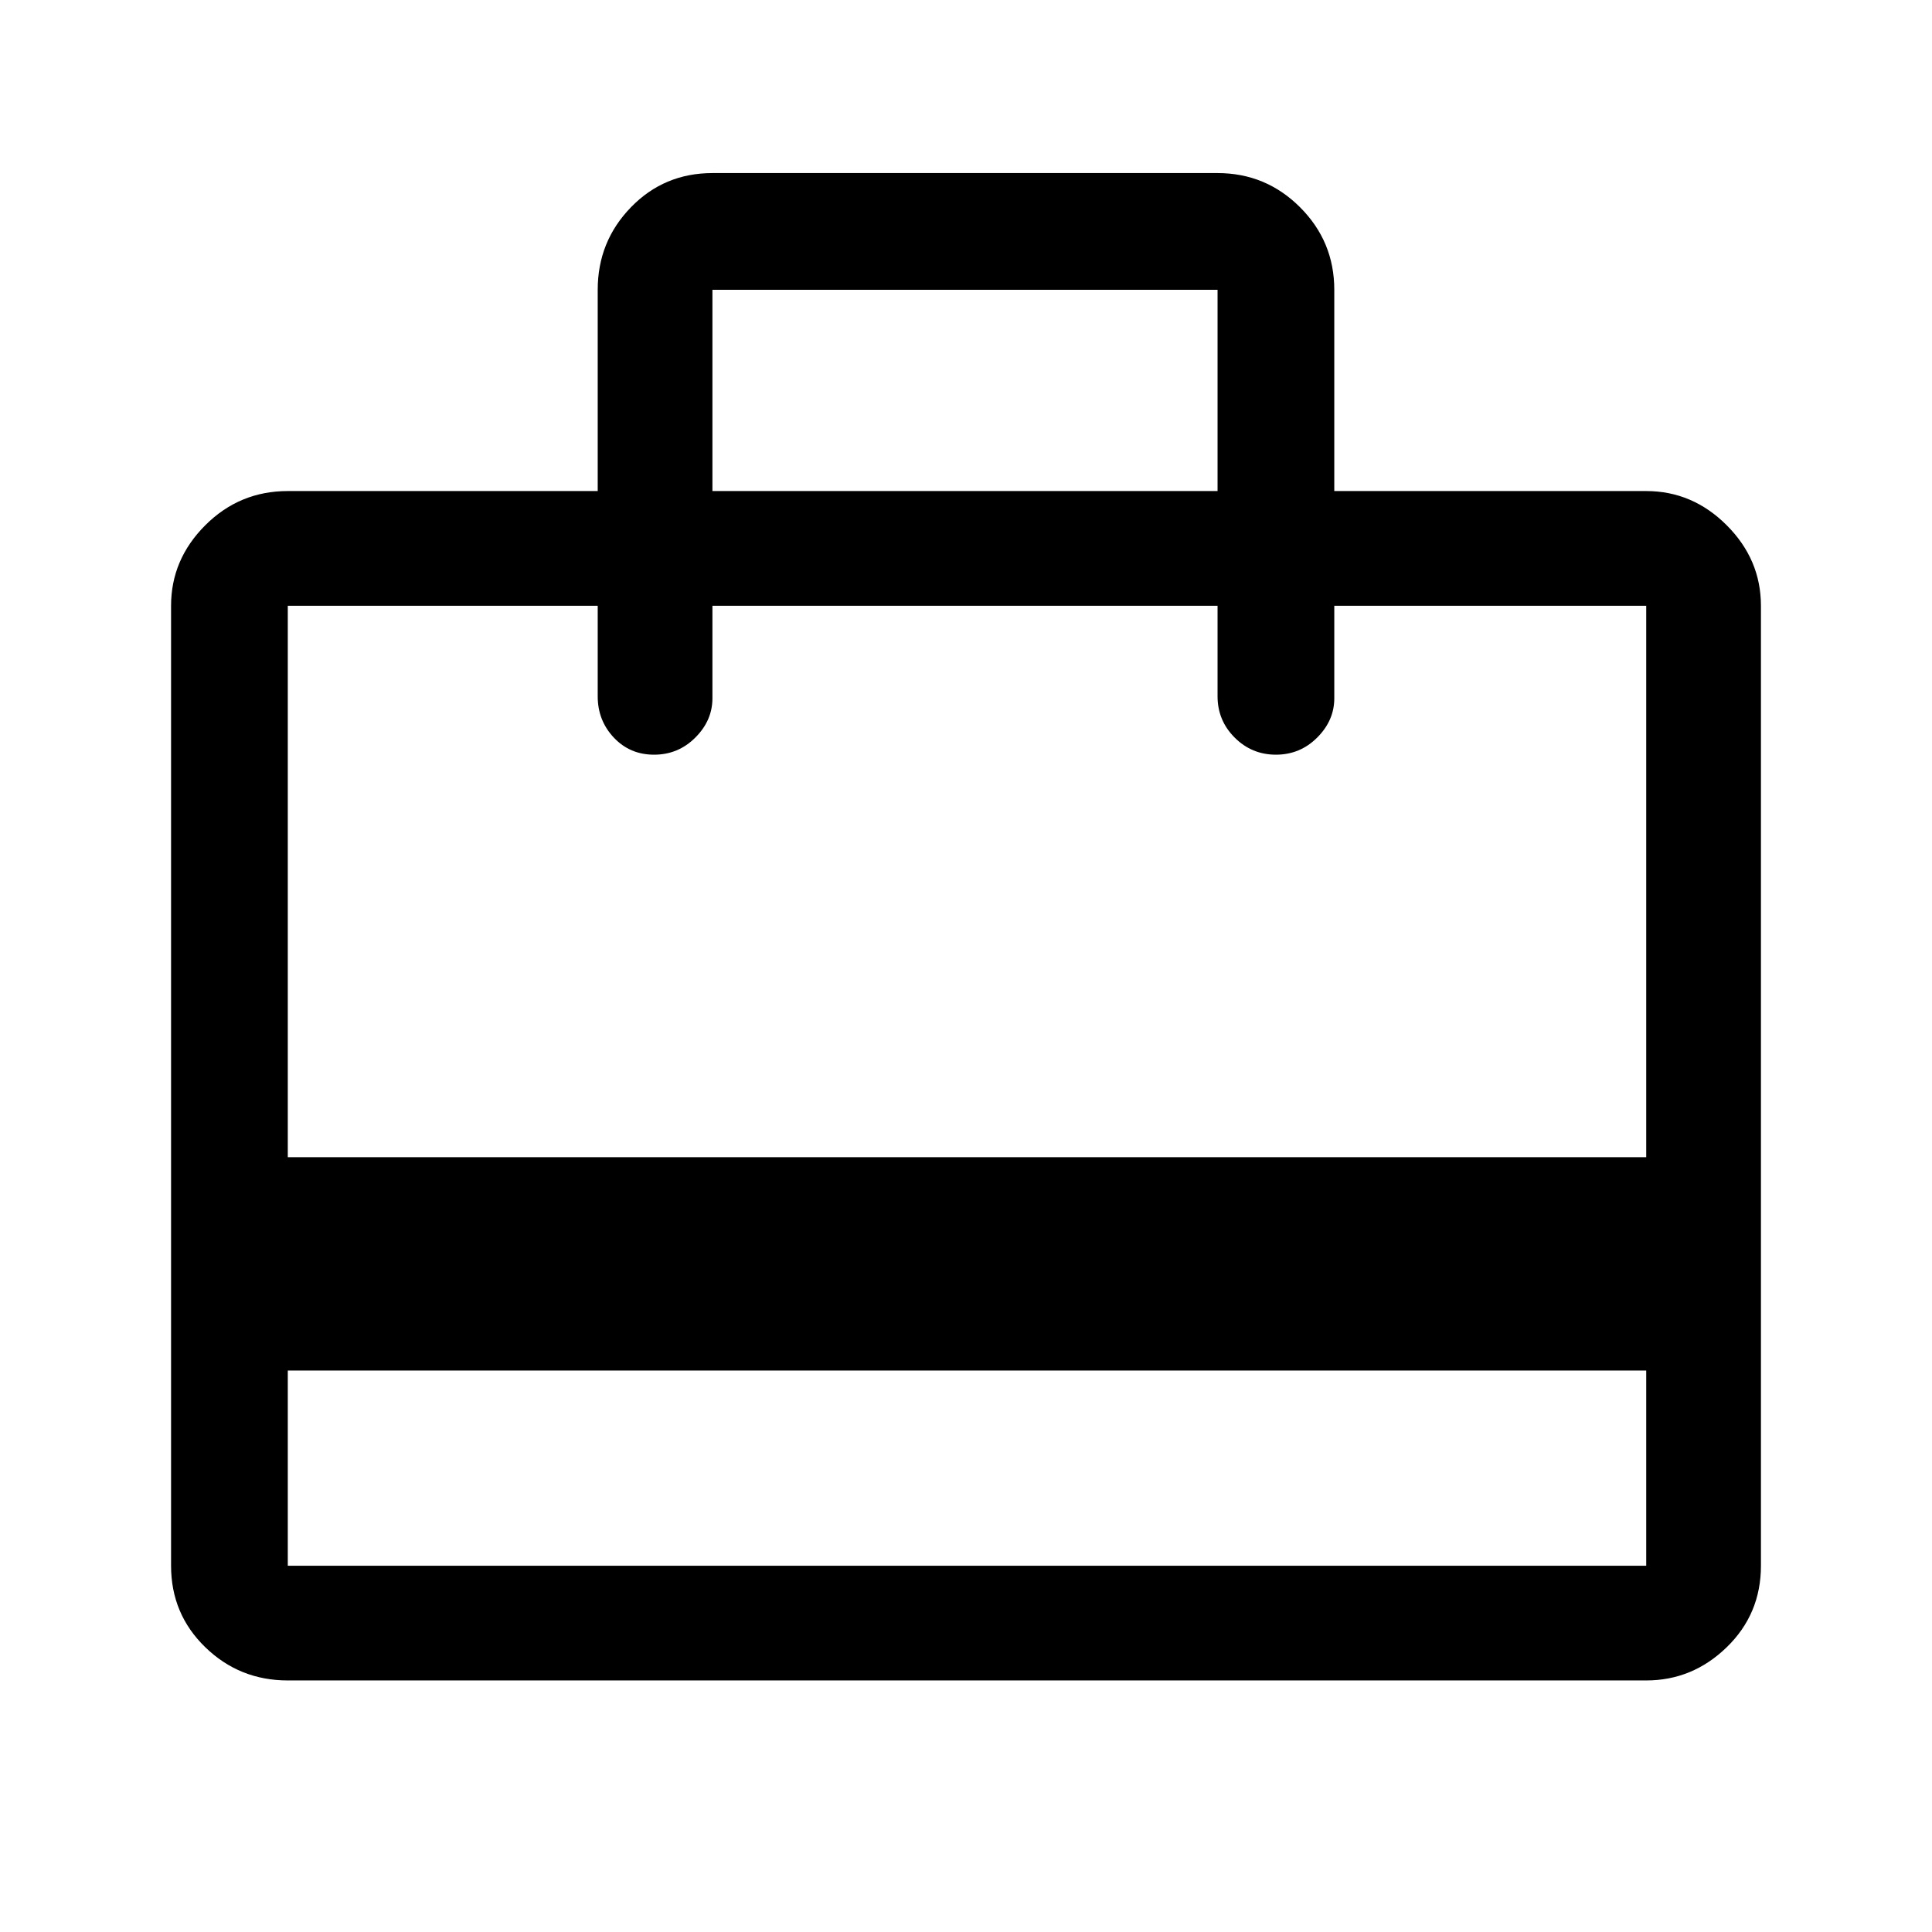 <svg xmlns="http://www.w3.org/2000/svg" height="48" width="48"><path d="M7.15 34.05v4.85H40.9v-4.85Zm7.7-21.85v-5q0-1.2.825-2.05.825-.85 2.025-.85h12.55q1.2 0 2.05.85.85.85.85 2.05v5h7.75q1.15 0 2 .85.85.85.85 2V38.9q0 1.2-.85 2.025t-2 .825H7.15q-1.2 0-2.05-.825-.85-.825-.85-2.025V15.05q0-1.15.85-2 .85-.85 2.05-.85Zm-7.7 16.55H40.9v-13.7h-7.75v2.3q0 .55-.425.975-.425.425-1.025.425-.6 0-1.025-.425-.425-.425-.425-1.025v-2.25H17.7v2.3q0 .55-.425.975-.425.425-1.025.425-.6 0-1-.425t-.4-1.025v-2.25h-7.7ZM17.7 12.2h12.55v-5H17.7ZM7.15 38.9V15.05 38.9Z"/></svg>